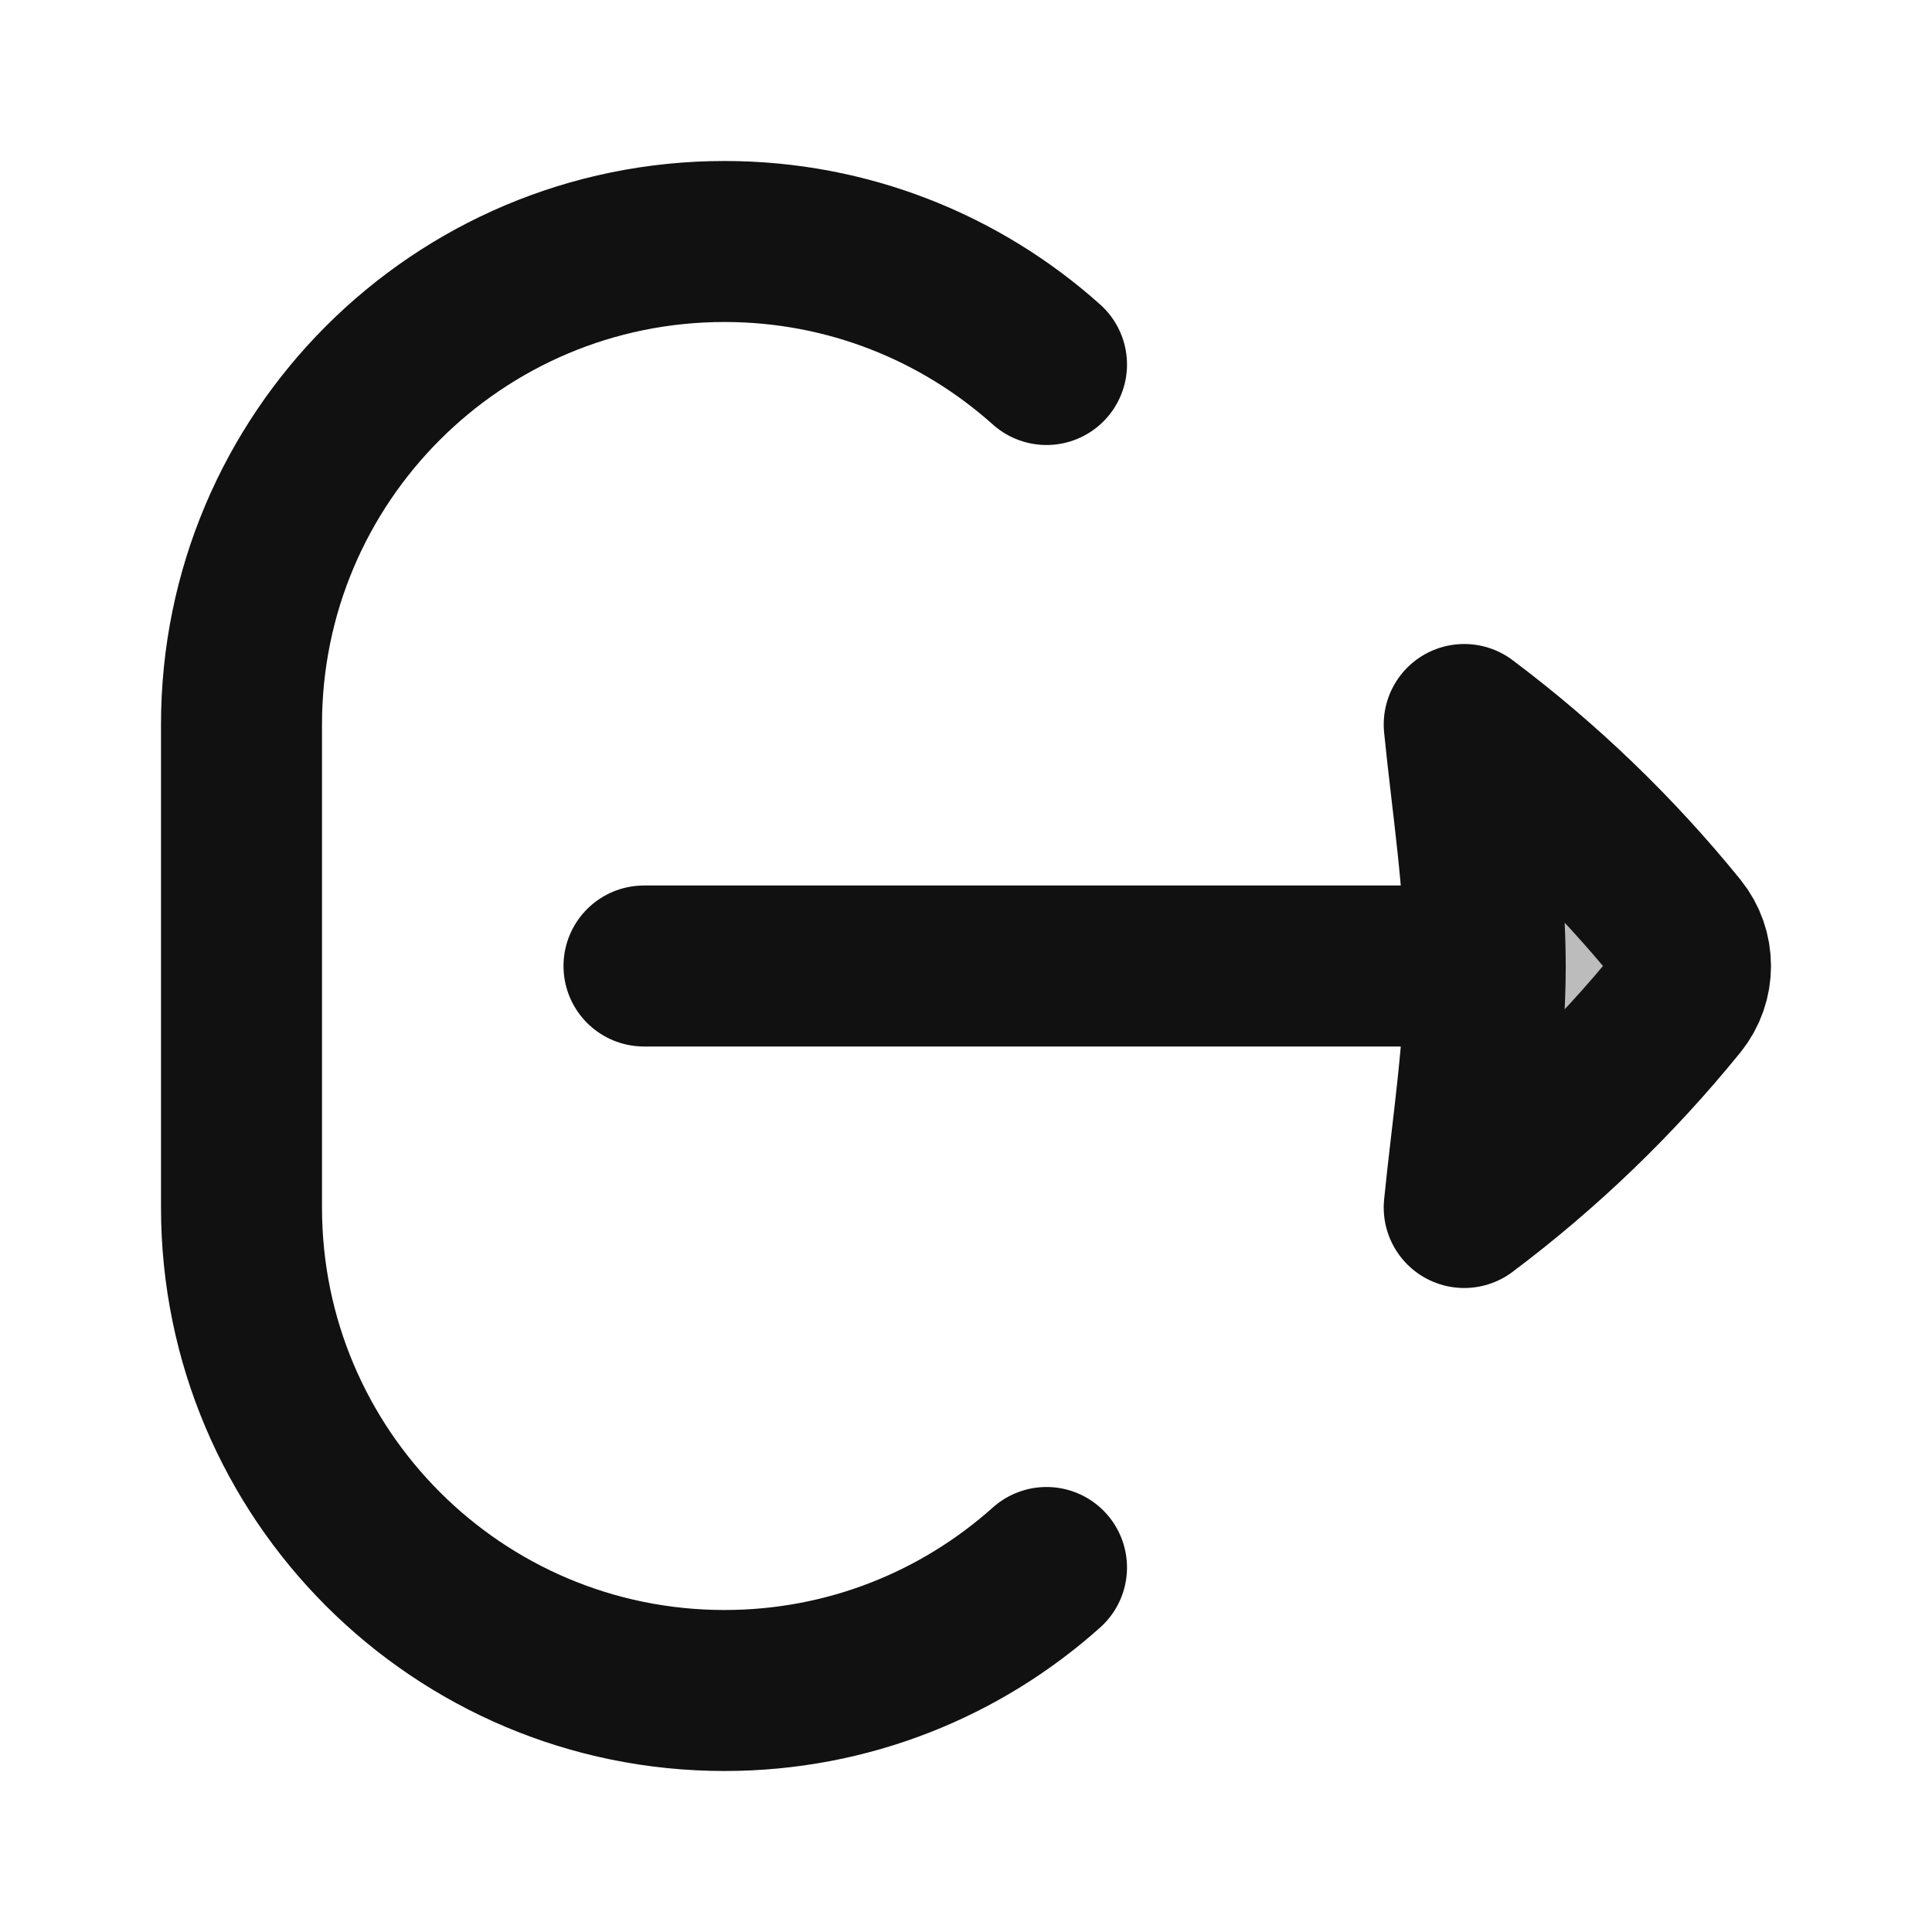 <svg width="24" height="24" viewBox="0 0 24 24" fill="none" xmlns="http://www.w3.org/2000/svg">
<path opacity="0.28" d="M20.843 11.556C20.067 10.599 19.175 9.74 18.189 9C18.288 9.994 18.45 10.999 18.45 12C18.45 13.001 18.288 14.006 18.189 15C19.175 14.26 20.067 13.401 20.843 12.444C20.948 12.314 21 12.157 21 12C21 11.843 20.948 11.686 20.843 11.556Z" fill="#111111"/>
<path d="M13 4.528C11.938 3.578 10.537 3 9 3C5.686 3 3 5.686 3 9V15C3 18.314 5.686 21 9 21C10.537 21 11.938 20.422 13 19.472M18.45 12H8M18.45 12C18.45 10.999 18.288 9.994 18.189 9C19.175 9.74 20.067 10.599 20.843 11.556C20.948 11.686 21 11.843 21 12C21 12.157 20.948 12.314 20.843 12.444C20.067 13.401 19.175 14.26 18.189 15C18.288 14.006 18.45 13.001 18.45 12Z" stroke="#111111" stroke-width="2" stroke-linecap="round" stroke-linejoin="round"/>
</svg>
